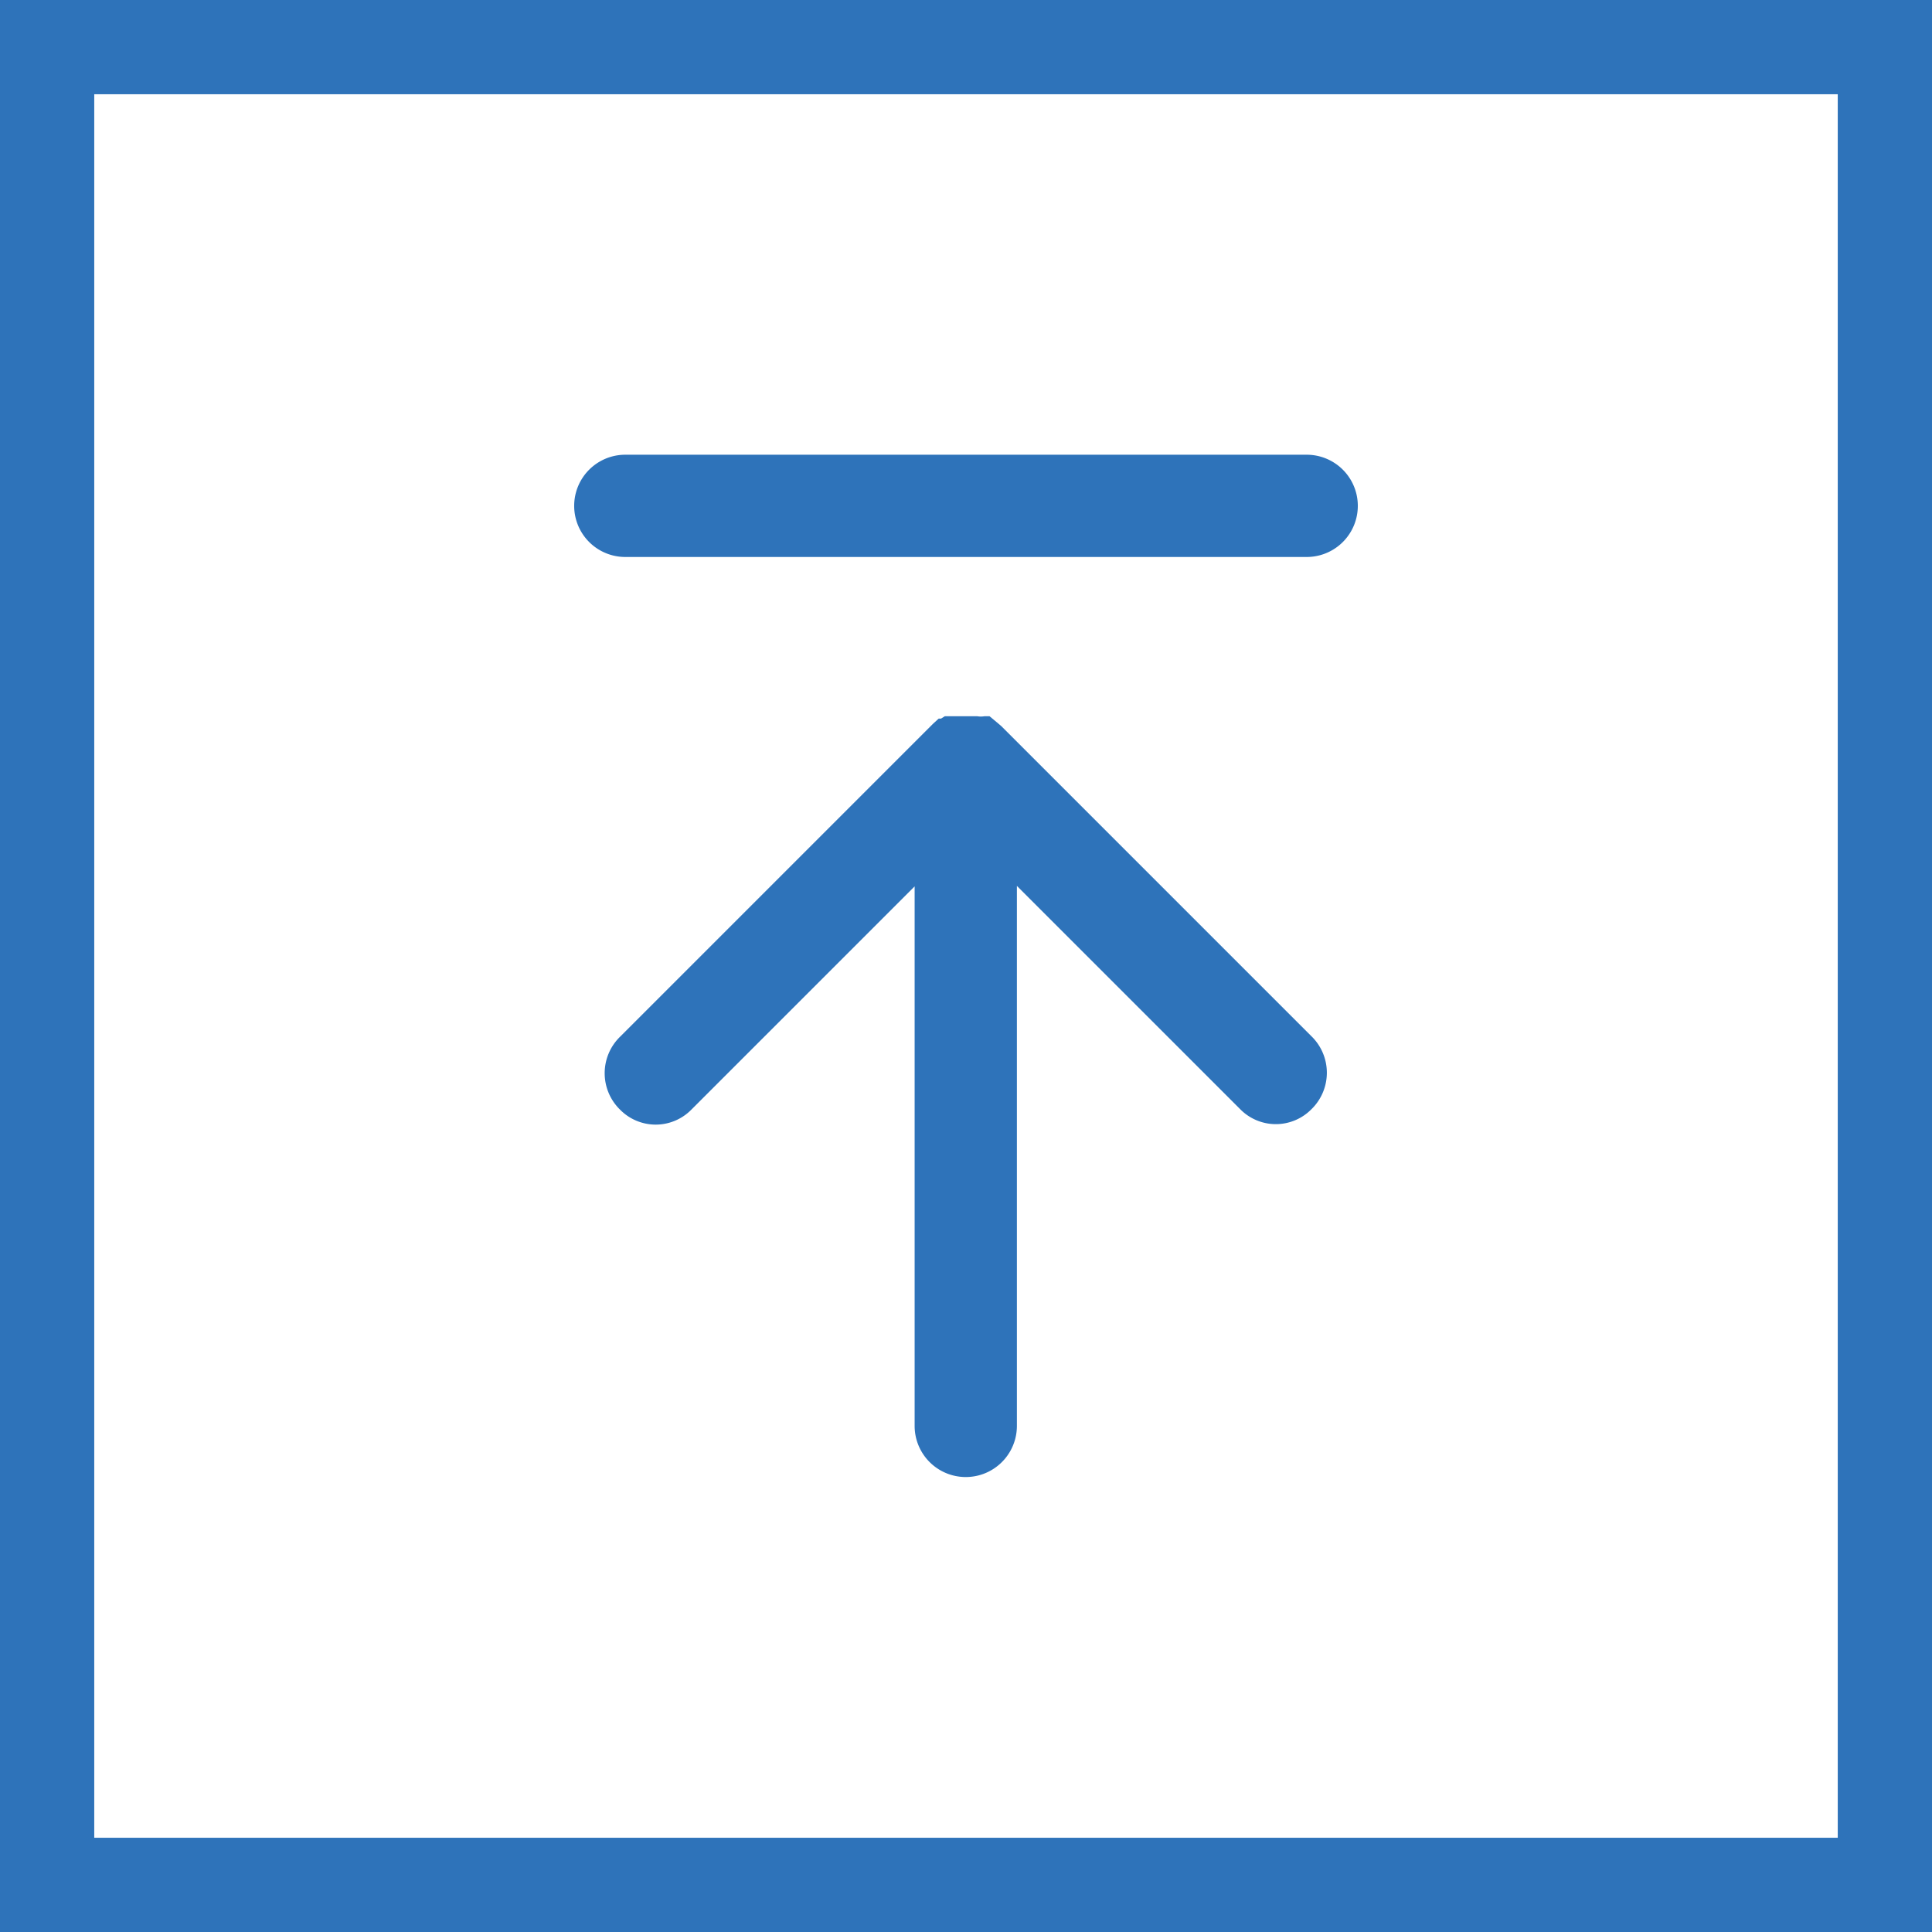 <svg xmlns="http://www.w3.org/2000/svg" viewBox="0 0 41 41"><defs><style>.cls-1{fill:none;stroke:#2e73ba;stroke-miterlimit:10;stroke-width:2px;}.cls-2{fill:#2e73ba;}</style></defs><title>ICONO_CARGAR_ARCHIVO_02</title><g id="Capa_2" data-name="Capa 2"><g id="Capa_1-2" data-name="Capa 1"><rect class="cls-1" x="1" y="1" width="39" height="39"/><path class="cls-2" d="M27.73,9.65H13.27a1.08,1.08,0,0,0,0,2.17H27.73a1.08,1.08,0,0,0,0-2.17Z"/><path class="cls-2" d="M21.58,18.8l4.74,4.74a1.06,1.06,0,0,0,1.51,0,1.08,1.08,0,0,0,0-1.55l-6.58-6.58-.07-.06-.12-.1L21,15.2l-.11,0a.48.48,0,0,1-.15,0l-.17,0h-.2l-.08,0h0l-.11,0-.05,0-.08,0-.08.05,0,0-.05,0-.12.11-.11.11h0L13.16,22a1.08,1.08,0,0,0,0,1.55,1.06,1.06,0,0,0,1.51,0l4.74-4.74V30.26a1.08,1.08,0,0,0,2.17,0Z"/></g></g></svg>